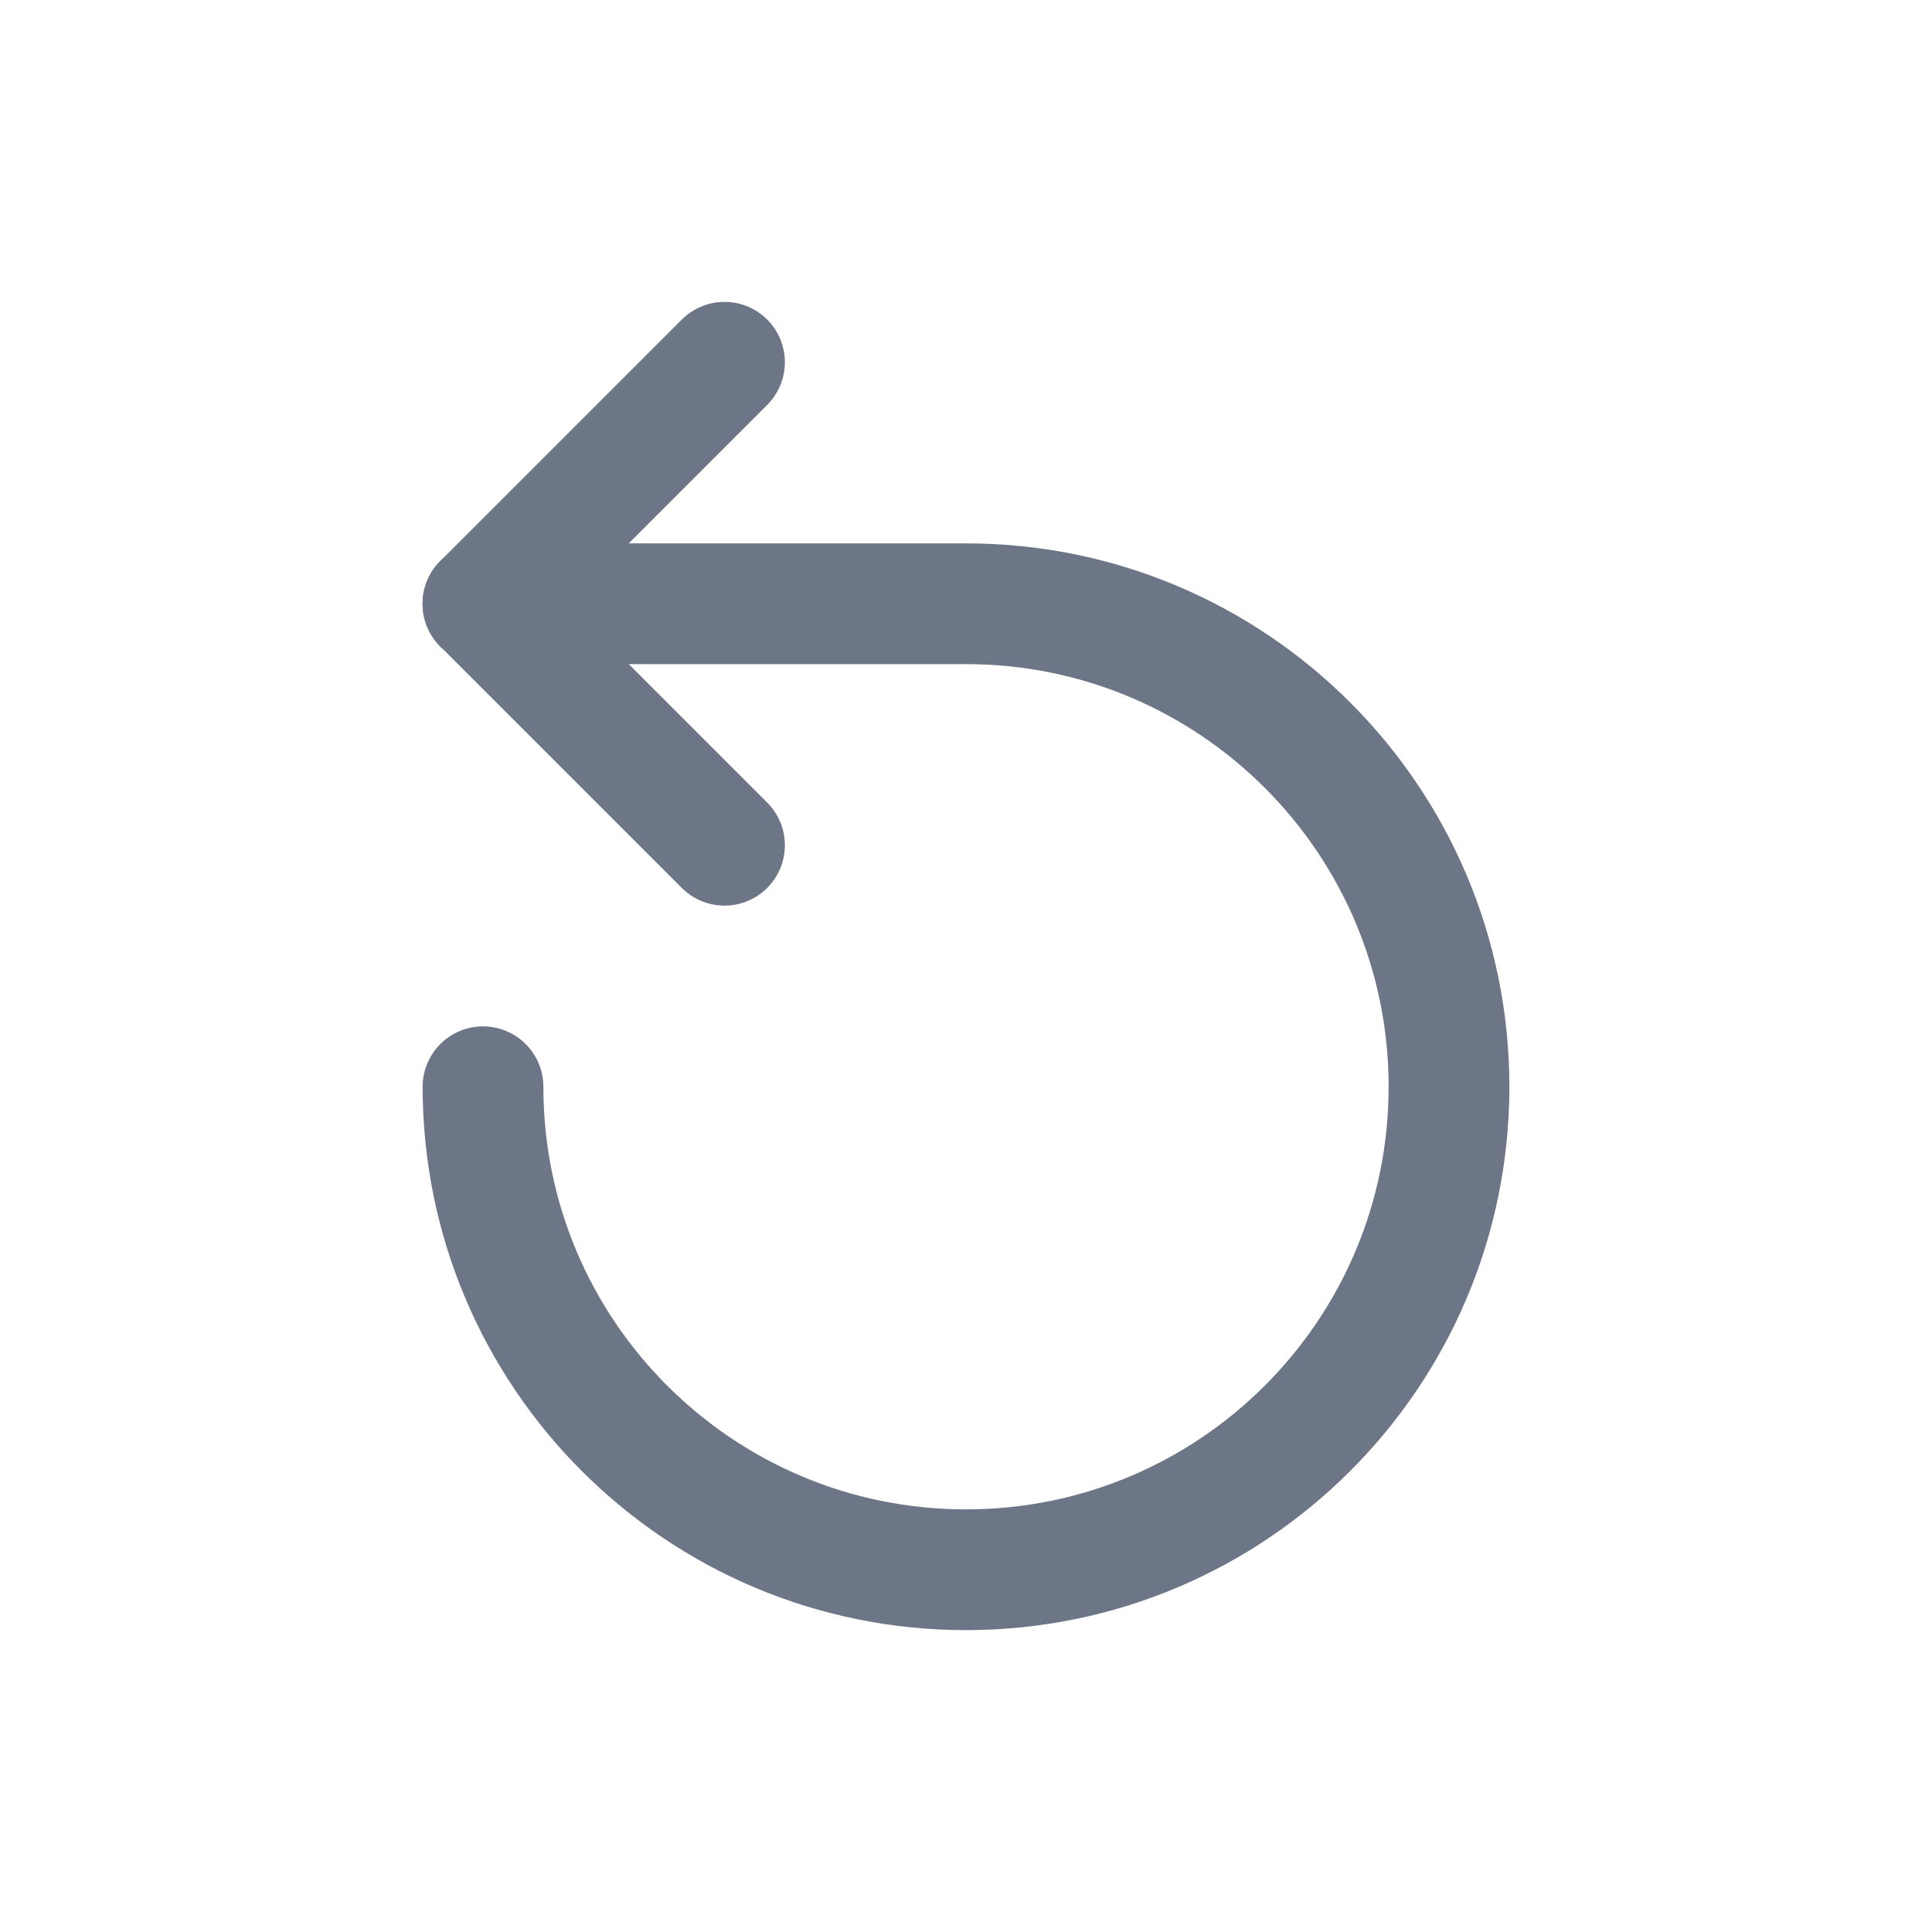 <svg width="24" height="24" viewBox="0 0 24 24" fill="none" xmlns="http://www.w3.org/2000/svg">
<path d="M6 7.5L9 4.5" stroke="#6D7686" stroke-width="1.5" stroke-linecap="round" stroke-linejoin="round"/>
<path d="M6 7.5L9 10.5" stroke="#6D7686" stroke-width="1.5" stroke-linecap="round" stroke-linejoin="round"/>
<path d="M6 7.5H12C15.314 7.5 18 10.186 18 13.5C18 16.814 15.314 19.5 12 19.5C8.686 19.5 6 16.814 6 13.5" stroke="#6D7686" stroke-width="1.5" stroke-linecap="round" stroke-linejoin="round"/>
</svg>
